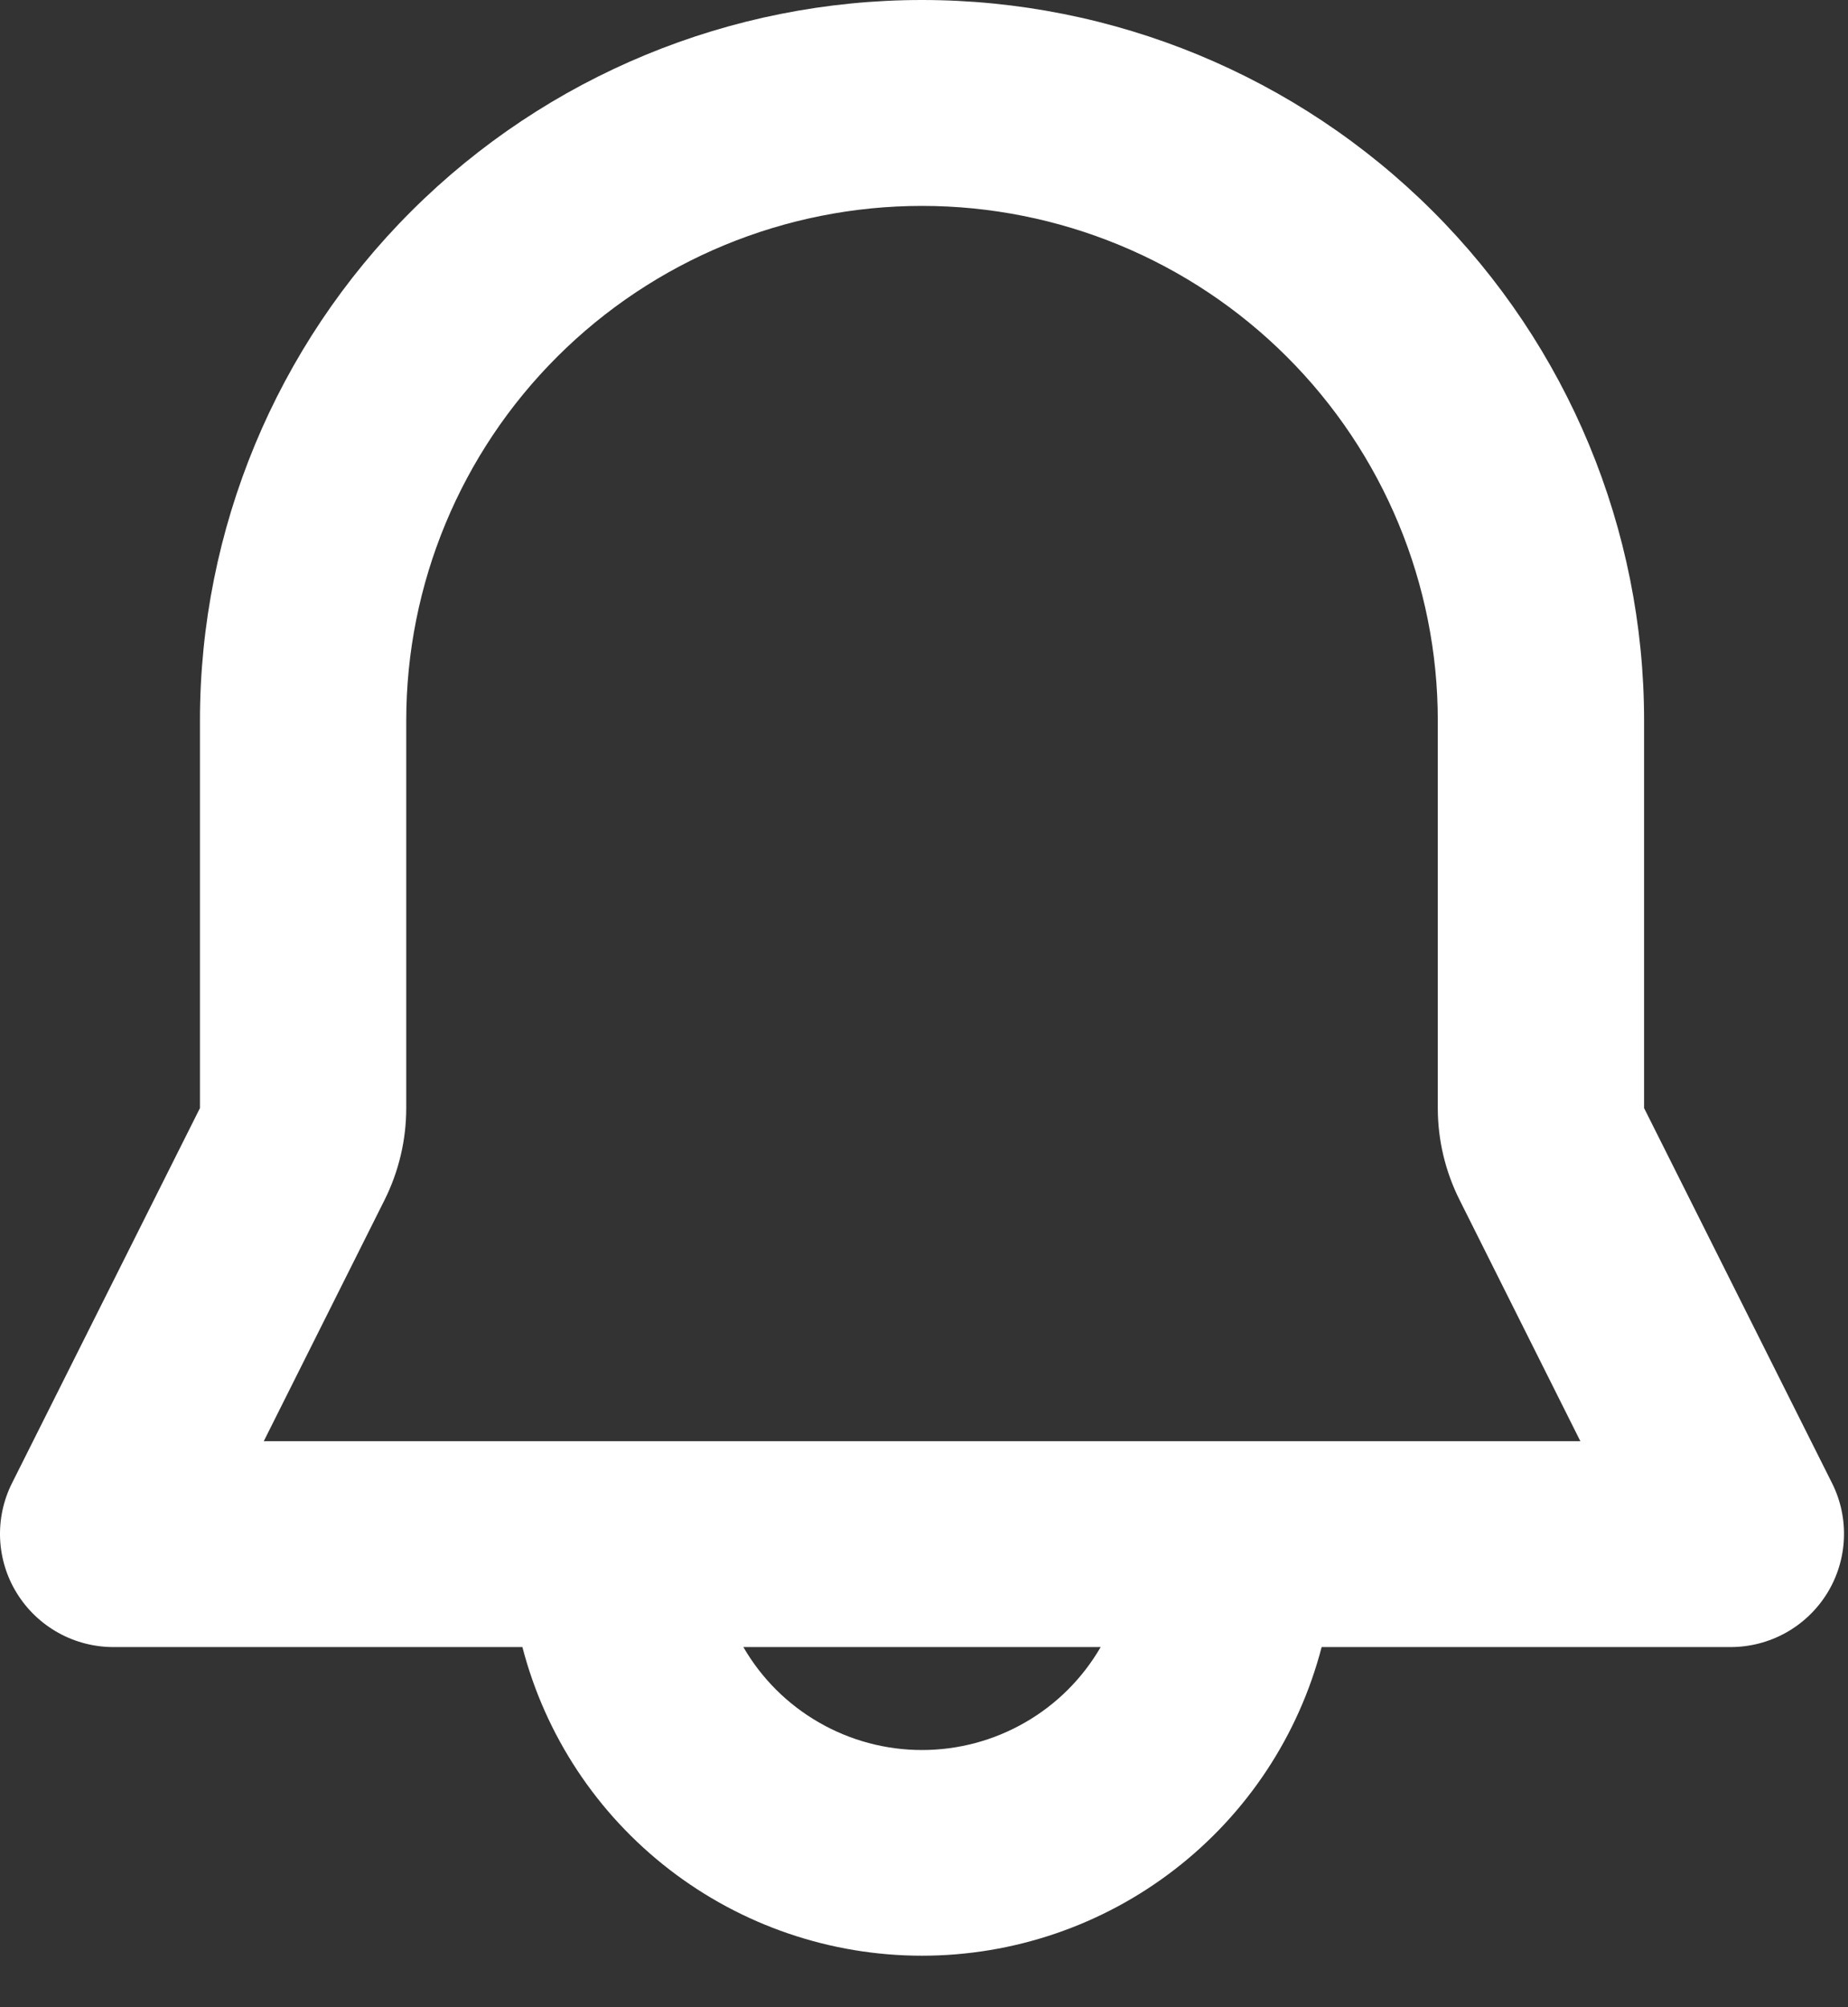 <svg width="35" height="38" viewBox="0 0 35 38" fill="none" xmlns="http://www.w3.org/2000/svg">
<rect x="0" y="0" width="35" height="38" fill="#333333" stroke="none"/>
<path fill-rule="evenodd" clip-rule="evenodd" d="M3.787 13.642C3.787 10.024 5.227 6.554 7.792 3.996C10.357 1.437 13.835 0 17.462 0C21.089 0 24.568 1.437 27.133 3.996C29.697 6.554 31.138 10.024 31.138 13.642V20.978L34.698 28.079C34.862 28.406 34.939 28.77 34.922 29.135C34.906 29.5 34.796 29.855 34.604 30.165C34.411 30.476 34.142 30.733 33.822 30.911C33.502 31.089 33.142 31.182 32.775 31.182H25.031C24.596 32.855 23.617 34.336 22.247 35.393C20.878 36.451 19.194 37.025 17.462 37.025C15.73 37.025 14.047 36.451 12.677 35.393C11.307 34.336 10.328 32.855 9.894 31.182H2.149C1.783 31.182 1.423 31.089 1.103 30.911C0.783 30.733 0.514 30.476 0.321 30.165C0.128 29.855 0.019 29.5 0.002 29.135C-0.014 28.77 0.063 28.406 0.227 28.079L3.787 20.978V13.642ZM14.079 31.182C14.421 31.774 14.915 32.267 15.509 32.608C16.103 32.951 16.776 33.131 17.462 33.131C18.148 33.131 18.822 32.951 19.416 32.608C20.01 32.267 20.503 31.774 20.846 31.182H14.079ZM17.462 3.898C14.872 3.898 12.387 4.924 10.555 6.752C8.723 8.579 7.694 11.058 7.694 13.642V20.978C7.694 21.582 7.553 22.179 7.282 22.72L4.996 27.284H29.931L27.645 22.72C27.373 22.179 27.231 21.583 27.231 20.978V13.642C27.231 11.058 26.202 8.579 24.37 6.752C22.538 4.924 20.053 3.898 17.462 3.898Z" fill="white"/>
</svg>
